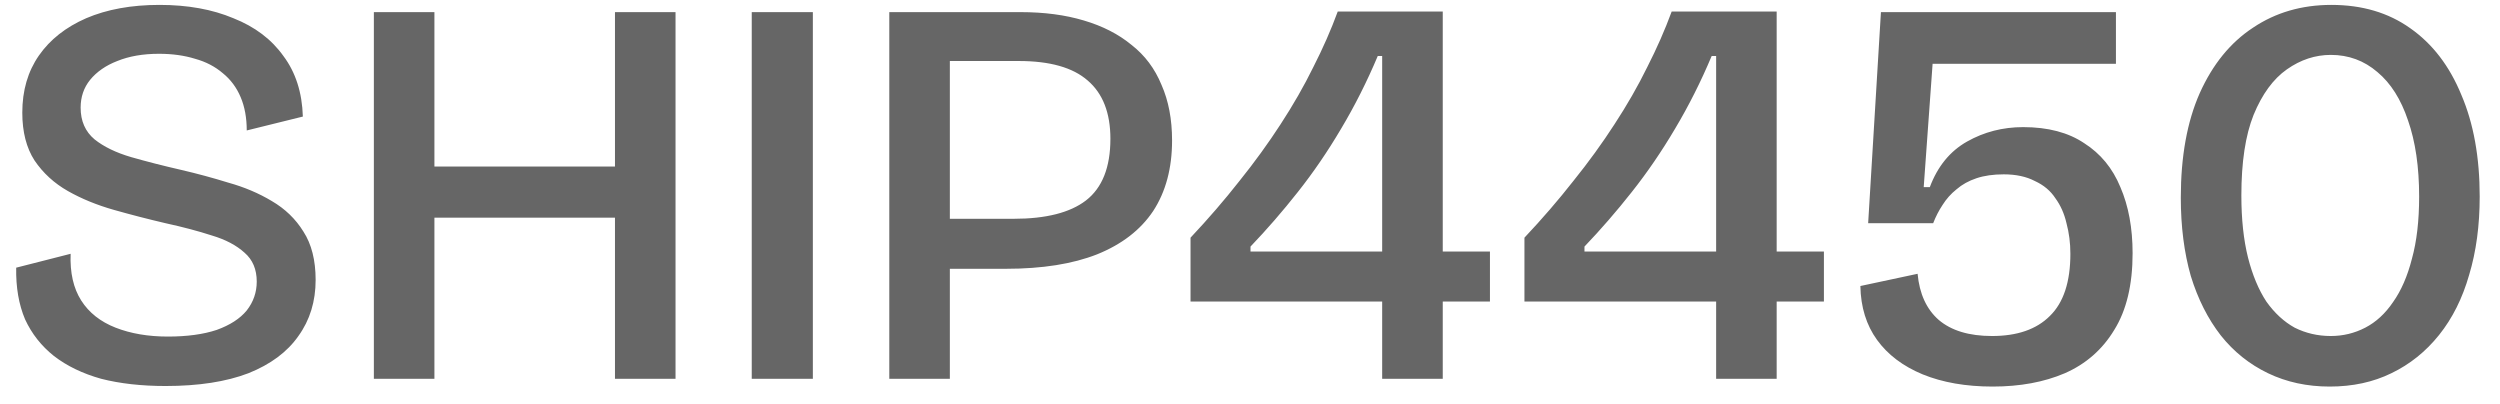<svg width="99" height="16" viewBox="0 0 99 16" fill="none" xmlns="http://www.w3.org/2000/svg">
<path d="M6.559 15.286C5.606 15.286 4.755 15.191 4.007 15C3.274 14.795 2.651 14.494 2.137 14.098C1.639 13.702 1.257 13.218 0.993 12.646C0.744 12.059 0.627 11.377 0.641 10.6L2.797 10.05C2.768 10.798 2.907 11.414 3.215 11.898C3.523 12.382 3.978 12.741 4.579 12.976C5.181 13.211 5.87 13.328 6.647 13.328C7.41 13.328 8.055 13.24 8.583 13.064C9.111 12.873 9.507 12.617 9.771 12.294C10.035 11.957 10.167 11.575 10.167 11.15C10.167 10.666 10.006 10.285 9.683 10.006C9.361 9.713 8.928 9.485 8.385 9.324C7.843 9.148 7.234 8.987 6.559 8.84C5.87 8.679 5.188 8.503 4.513 8.312C3.839 8.121 3.23 7.872 2.687 7.564C2.145 7.256 1.705 6.853 1.367 6.354C1.045 5.855 0.883 5.225 0.883 4.462C0.883 3.582 1.103 2.827 1.543 2.196C1.983 1.565 2.607 1.074 3.413 0.722C4.235 0.37 5.203 0.194 6.317 0.194C7.432 0.194 8.407 0.37 9.243 0.722C10.094 1.059 10.754 1.558 11.223 2.218C11.707 2.863 11.964 3.663 11.993 4.616L9.771 5.166C9.771 4.667 9.691 4.227 9.529 3.846C9.368 3.465 9.133 3.149 8.825 2.9C8.517 2.636 8.151 2.445 7.725 2.328C7.3 2.196 6.823 2.13 6.295 2.13C5.665 2.13 5.115 2.225 4.645 2.416C4.191 2.592 3.831 2.841 3.567 3.164C3.318 3.472 3.193 3.839 3.193 4.264C3.193 4.792 3.377 5.21 3.743 5.518C4.11 5.811 4.594 6.046 5.195 6.222C5.811 6.398 6.471 6.567 7.175 6.728C7.806 6.875 8.429 7.043 9.045 7.234C9.676 7.41 10.248 7.652 10.761 7.96C11.289 8.268 11.707 8.671 12.015 9.17C12.338 9.669 12.499 10.307 12.499 11.084C12.499 11.935 12.272 12.675 11.817 13.306C11.377 13.937 10.717 14.428 9.837 14.78C8.957 15.117 7.865 15.286 6.559 15.286ZM24.353 15V0.48H26.751V15H24.353ZM14.805 15V0.48H17.203V15H14.805ZM16.103 8.62V6.596H25.321V8.62H16.103ZM29.769 15V0.48H32.189V15H29.769ZM36.668 10.644V8.664H40.144C41.42 8.664 42.373 8.422 43.004 7.938C43.649 7.439 43.972 6.625 43.972 5.496C43.972 4.469 43.671 3.699 43.07 3.186C42.483 2.673 41.574 2.416 40.342 2.416H36.668V0.48H40.408C41.346 0.48 42.182 0.59 42.916 0.81C43.664 1.03 44.294 1.353 44.808 1.778C45.336 2.189 45.732 2.717 45.996 3.362C46.275 3.993 46.414 4.726 46.414 5.562C46.414 6.662 46.164 7.593 45.666 8.356C45.167 9.104 44.426 9.676 43.444 10.072C42.476 10.453 41.273 10.644 39.836 10.644H36.668ZM35.216 15V0.48H37.614V15H35.216ZM47.145 11.942V9.412C47.849 8.664 48.494 7.916 49.081 7.168C49.682 6.42 50.224 5.672 50.709 4.924C51.207 4.161 51.64 3.406 52.007 2.658C52.388 1.91 52.711 1.177 52.974 0.458H57.133V15H54.734V2.218H54.559C54.133 3.23 53.649 4.191 53.106 5.1C52.578 5.995 52.007 6.831 51.391 7.608C50.789 8.371 50.166 9.089 49.52 9.764V9.962H59.002V11.942H47.145ZM60.368 11.942V9.412C61.072 8.664 61.718 7.916 62.304 7.168C62.906 6.42 63.449 5.672 63.932 4.924C64.431 4.161 64.864 3.406 65.231 2.658C65.612 1.91 65.934 1.177 66.198 0.458H70.356V15H67.959V2.218H67.782C67.357 3.23 66.873 4.191 66.331 5.1C65.802 5.995 65.231 6.831 64.615 7.608C64.013 8.371 63.39 9.089 62.745 9.764V9.962H72.227V11.942H60.368ZM78.907 15.308C77.851 15.308 76.927 15.147 76.135 14.824C75.358 14.501 74.756 14.047 74.331 13.46C73.906 12.873 73.686 12.162 73.671 11.326L75.937 10.842C76.01 11.634 76.289 12.243 76.773 12.668C77.272 13.093 77.976 13.306 78.885 13.306C79.882 13.306 80.645 13.042 81.173 12.514C81.716 11.986 81.987 11.165 81.987 10.05C81.987 9.625 81.936 9.221 81.833 8.84C81.745 8.459 81.598 8.129 81.393 7.85C81.202 7.557 80.931 7.329 80.579 7.168C80.242 6.992 79.831 6.904 79.347 6.904C78.936 6.904 78.577 6.955 78.269 7.058C77.961 7.161 77.697 7.307 77.477 7.498C77.257 7.674 77.074 7.879 76.927 8.114C76.78 8.334 76.656 8.576 76.553 8.84H73.979L74.485 0.48H83.791V2.526H76.531L76.179 7.41H76.421C76.729 6.589 77.22 5.987 77.895 5.606C78.57 5.225 79.31 5.034 80.117 5.034C81.1 5.034 81.906 5.247 82.537 5.672C83.182 6.083 83.659 6.662 83.967 7.41C84.29 8.158 84.451 9.031 84.451 10.028C84.451 11.275 84.209 12.287 83.725 13.064C83.256 13.841 82.603 14.413 81.767 14.78C80.946 15.132 79.992 15.308 78.907 15.308ZM92.256 15.308C91.361 15.308 90.547 15.132 89.814 14.78C89.081 14.428 88.457 13.929 87.944 13.284C87.431 12.624 87.035 11.839 86.756 10.93C86.492 10.006 86.36 8.972 86.36 7.828C86.36 6.2 86.609 4.821 87.108 3.692C87.621 2.548 88.325 1.683 89.22 1.096C90.115 0.495 91.149 0.194 92.322 0.194C93.539 0.194 94.581 0.502 95.446 1.118C96.326 1.734 97.001 2.614 97.47 3.758C97.954 4.887 98.196 6.229 98.196 7.784C98.196 8.928 98.057 9.962 97.778 10.886C97.514 11.81 97.118 12.602 96.59 13.262C96.062 13.922 95.431 14.428 94.698 14.78C93.979 15.132 93.165 15.308 92.256 15.308ZM92.3 13.306C92.784 13.306 93.239 13.196 93.664 12.976C94.089 12.756 94.456 12.419 94.764 11.964C95.087 11.509 95.336 10.937 95.512 10.248C95.703 9.559 95.798 8.737 95.798 7.784C95.798 6.611 95.651 5.606 95.358 4.77C95.079 3.934 94.676 3.296 94.148 2.856C93.62 2.401 93.004 2.174 92.3 2.174C91.684 2.174 91.105 2.365 90.562 2.746C90.019 3.127 89.579 3.729 89.242 4.55C88.919 5.357 88.758 6.42 88.758 7.74C88.758 8.679 88.846 9.5 89.022 10.204C89.198 10.893 89.44 11.473 89.748 11.942C90.071 12.397 90.445 12.741 90.87 12.976C91.31 13.196 91.787 13.306 92.3 13.306Z" fill="#666666"/>
</svg>
